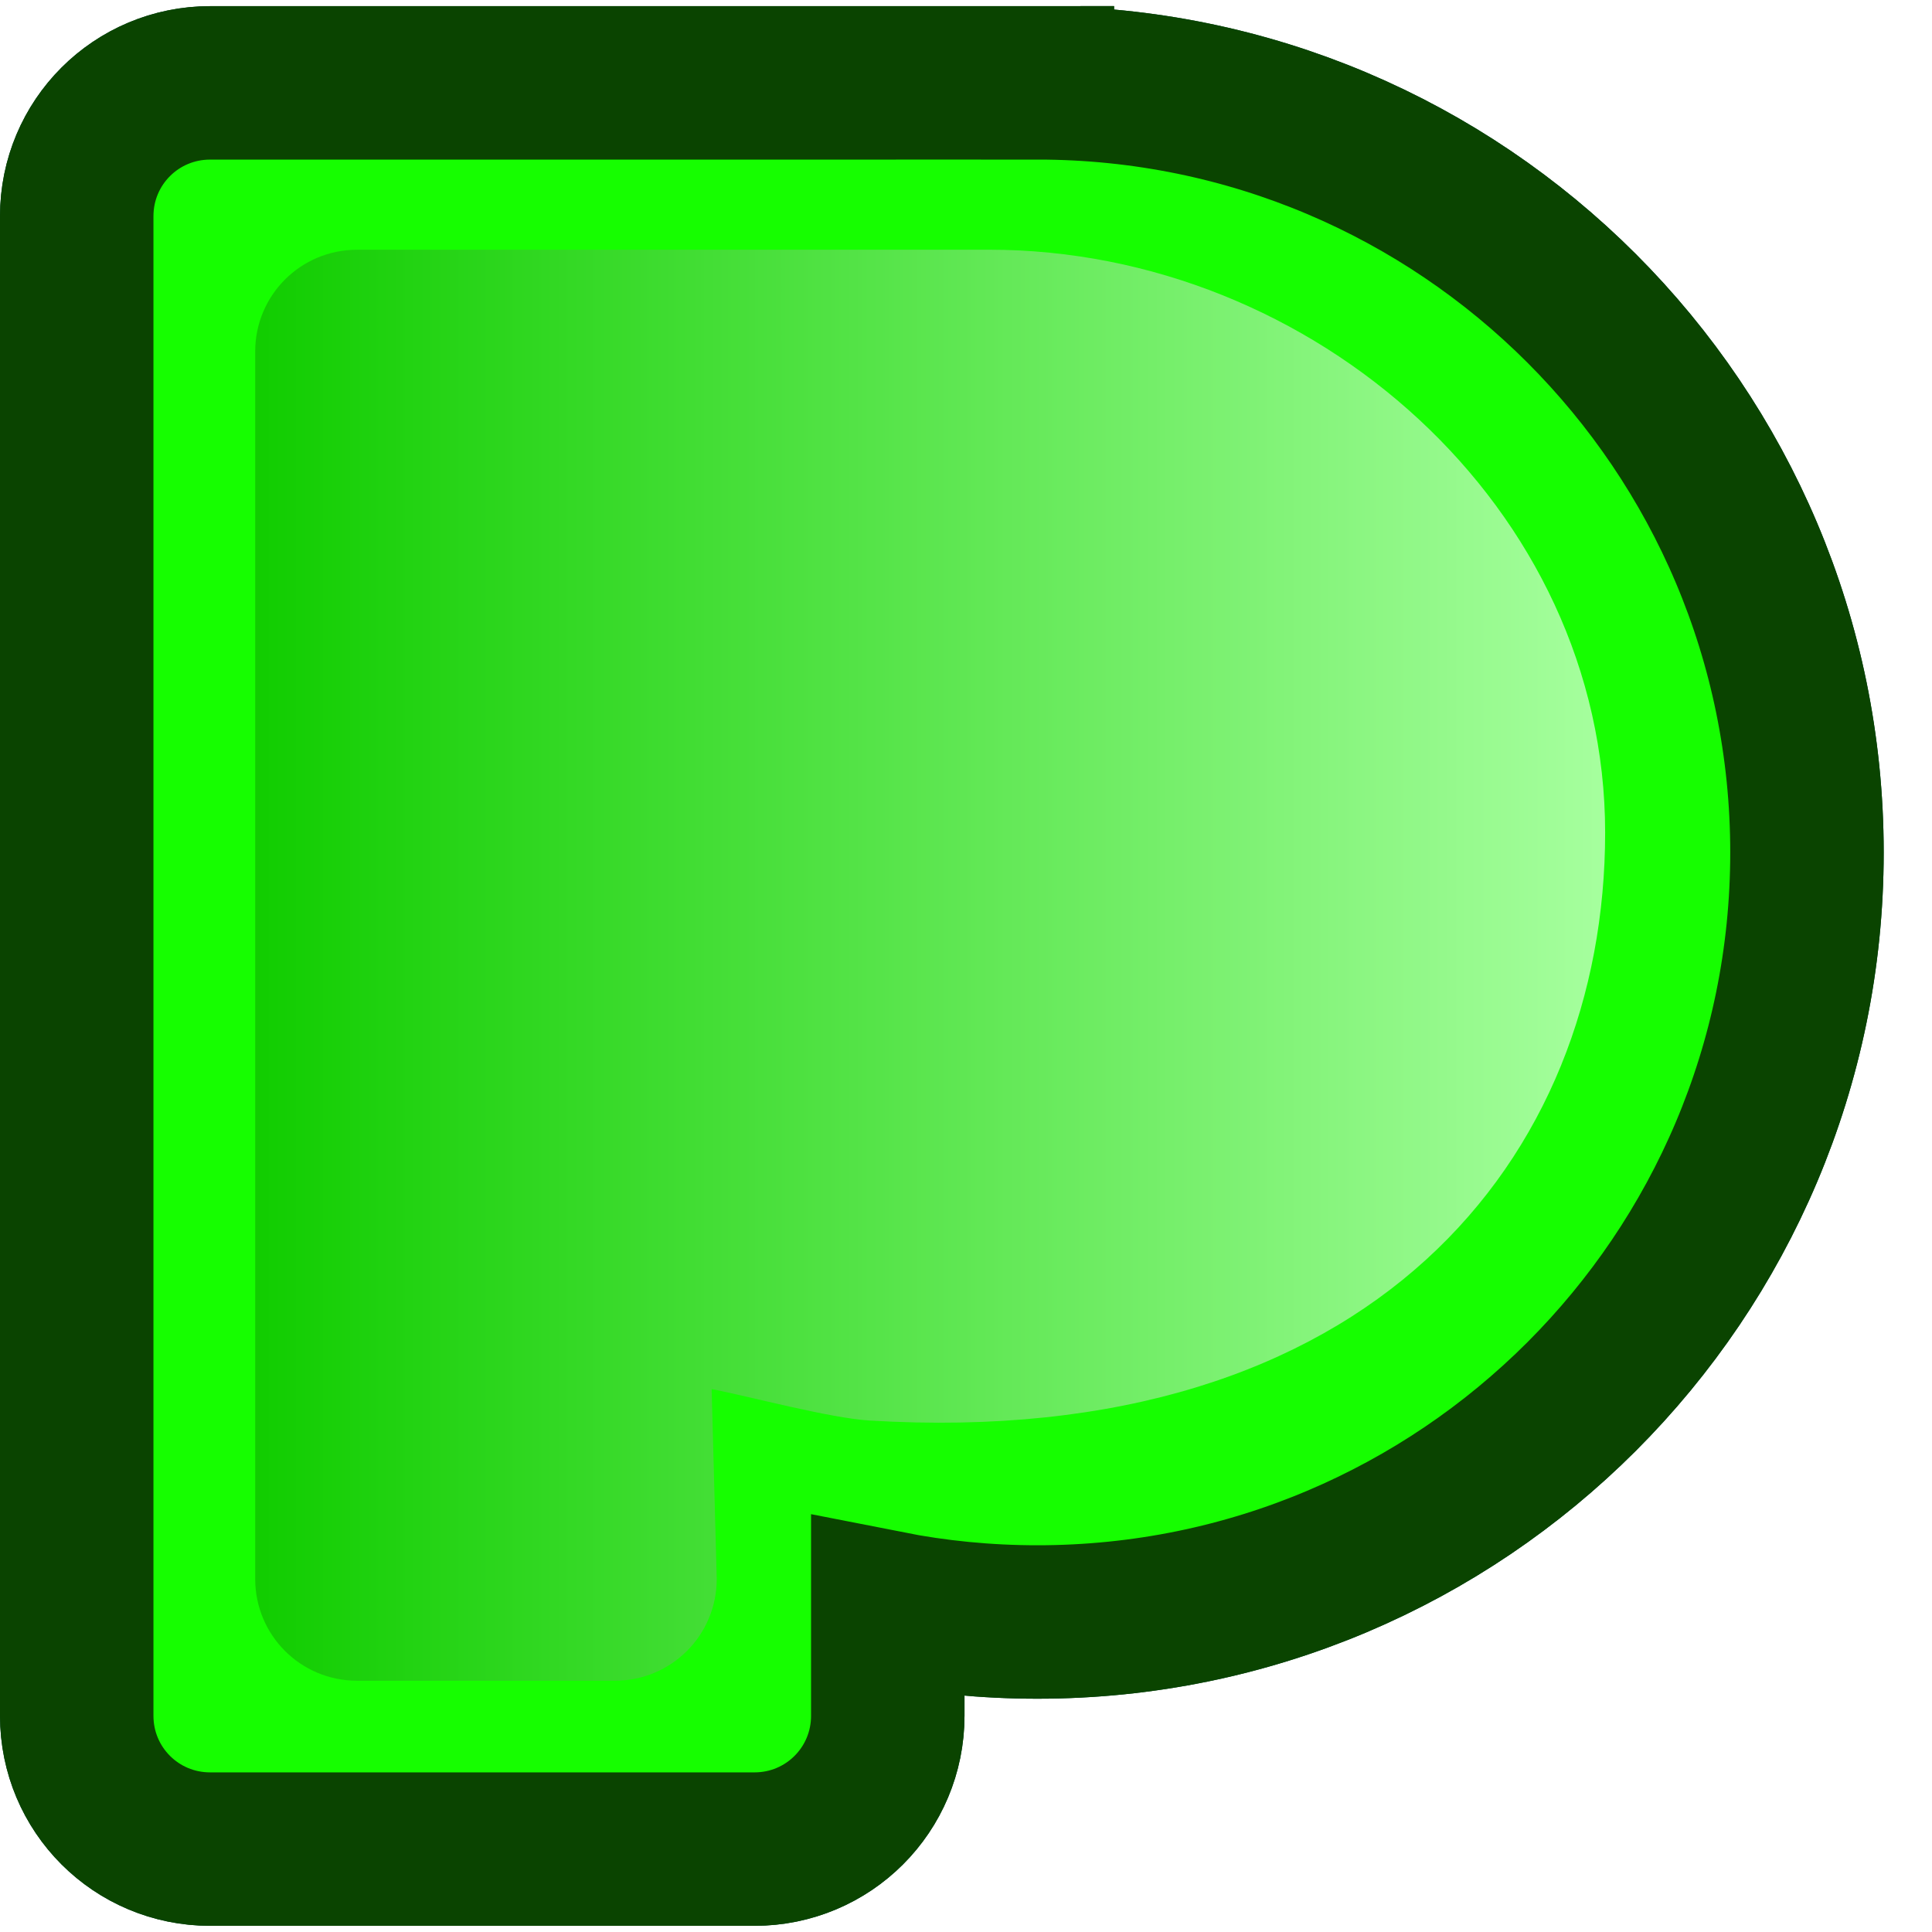<?xml version="1.0" encoding="UTF-8" standalone="no"?>
<!-- Created with Inkscape (http://www.inkscape.org/) -->

<svg
   xmlns:dc="http://purl.org/dc/elements/1.1/"
   xmlns:cc="http://creativecommons.org/ns#"
   xmlns:rdf="http://www.w3.org/1999/02/22-rdf-syntax-ns#"
   xmlns:svg="http://www.w3.org/2000/svg"
   xmlns="http://www.w3.org/2000/svg"
   xmlns:xlink="http://www.w3.org/1999/xlink"
   xmlns:sodipodi="http://sodipodi.sourceforge.net/DTD/sodipodi-0.dtd"
   xmlns:inkscape="http://www.inkscape.org/namespaces/inkscape"
   width="1024"
   height="1024"
   id="svg2"
   version="1.1"
   inkscape:version="0.47 r22583"
   sodipodi:docname="ide-function.svg">
  <defs
     id="defs4">
    <linearGradient
       id="linearGradient3872">
      <stop
         style="stop-color:#11cd00;stop-opacity:1;"
         offset="0"
         id="stop3874" />
      <stop
         style="stop-color:#a6ff9e;stop-opacity:1;"
         offset="1"
         id="stop3876" />
    </linearGradient>
    <linearGradient
       id="linearGradient3769">
      <stop
         style="stop-color:#0800bf;stop-opacity:1;"
         offset="0"
         id="stop3771" />
      <stop
         style="stop-color:#a7a4ff;stop-opacity:1;"
         offset="1"
         id="stop3773" />
    </linearGradient>
    <linearGradient
       id="linearGradient3601">
      <stop
         style="stop-color:#ff2cff;stop-opacity:1;"
         offset="0"
         id="stop3603" />
      <stop
         style="stop-color:#ffdbff;stop-opacity:1;"
         offset="1"
         id="stop3605" />
    </linearGradient>
    <inkscape:perspective
       sodipodi:type="inkscape:persp3d"
       inkscape:vp_x="0 : 526.18109 : 1"
       inkscape:vp_y="0 : 1000 : 0"
       inkscape:vp_z="744.09448 : 526.18109 : 1"
       inkscape:persp3d-origin="372.04724 : 350.78739 : 1"
       id="perspective10" />
    <linearGradient
       inkscape:collect="always"
       xlink:href="#linearGradient3872"
       id="linearGradient3904"
       gradientUnits="userSpaceOnUse"
       x1="63.031"
       y1="540.289"
       x2="999.553"
       y2="540.289" />
    <inkscape:perspective
       id="perspective2856"
       inkscape:persp3d-origin="0.5 : 0.33333333 : 1"
       inkscape:vp_z="1 : 0.5 : 1"
       inkscape:vp_y="0 : 1000 : 0"
       inkscape:vp_x="0 : 0.5 : 1"
       sodipodi:type="inkscape:persp3d" />
  </defs>
  <sodipodi:namedview
     id="base"
     pagecolor="#ffffff"
     bordercolor="#666666"
     borderopacity="1.0"
     inkscape:pageopacity="0.0"
     inkscape:pageshadow="2"
     inkscape:zoom="0.37011719"
     inkscape:cx="341.53989"
     inkscape:cy="365.28261"
     inkscape:document-units="px"
     inkscape:current-layer="layer1"
     showgrid="false"
     inkscape:showpageshadow="false"
     inkscape:window-width="1280"
     inkscape:window-height="976"
     inkscape:window-x="1280"
     inkscape:window-y="0"
     inkscape:window-maximized="1" />
  <g
     inkscape:label="Layer 1"
     inkscape:groupmode="layer"
     id="layer1"
     transform="translate(0,-28.362)">
    <g
       id="g3899"
       transform="translate(-8.855,0)">
      <path
         sodipodi:nodetypes="cccccccccssc"
         id="path3798"
         transform="translate(-13.509,28.362)"
         d="m 572.188,43.906 -149.969,0.019 -288.469,0 c -39.161,0 -70.719,31.526 -70.719,70.688 l 0,794.763 c 0,39.161 31.557,70.688 70.719,70.688 l 288.469,0 c 39.161,0 70.688,-31.526 70.688,-70.688 l 0,-57.375 c 25.647,5.053 52.152,7.688 79.281,7.688 225.272,0 407.906,-182.603 407.906,-407.875 0,-225.272 -182.635,-407.906 -407.906,-407.906 z"
         style="fill:#3fffab;fill-opacity:0;stroke:#004025;stroke-width:81.333;stroke-linecap:round;stroke-linejoin:miter;stroke-miterlimit:4;stroke-opacity:1;stroke-dasharray:none;stroke-dashoffset:0" />
      <path
         style="fill:#16fe00;fill-opacity:1;stroke:#0a4400;stroke-width:81.333;stroke-linecap:round;stroke-linejoin:miter;stroke-miterlimit:4;stroke-opacity:1;stroke-dasharray:none;stroke-dashoffset:0"
         d="m 572.188,43.906 -149.969,0.019 -288.469,0 c -39.161,0 -70.719,31.526 -70.719,70.688 l 0,794.763 c 0,39.161 31.557,70.688 70.719,70.688 l 288.469,0 c 39.161,0 70.688,-31.526 70.688,-70.688 l 0,-57.375 c 25.647,5.053 52.152,7.688 79.281,7.688 225.272,0 407.906,-182.603 407.906,-407.875 0,-225.272 -182.635,-407.906 -407.906,-407.906 z"
         transform="translate(-13.509,28.362)"
         id="path3868"
         sodipodi:nodetypes="cccccccccssc" />
      <path
         sodipodi:nodetypes="cccccccccssc"
         id="path3870"
         transform="matrix(0.764,0,0,0.764,95.953,127.168)"
         d="m 572.188,43.906 -149.969,0.019 -288.469,0 c -39.161,0 -70.719,31.526 -70.719,70.687 l 0,851.372 c 0,39.161 31.557,70.687 70.719,70.687 l 178.787,0 c 39.161,0 70.688,-31.526 70.688,-70.687 l -3.538,-131.675 c 25.647,5.053 82.276,20.193 109.355,21.84 349.106,21.229 510.511,-182.603 510.511,-407.875 0,-225.272 -202.094,-404.368 -427.366,-404.368 z"
         style="fill:url(#linearGradient3904);fill-opacity:1;stroke:none" />
    </g>
  </g>
</svg>
